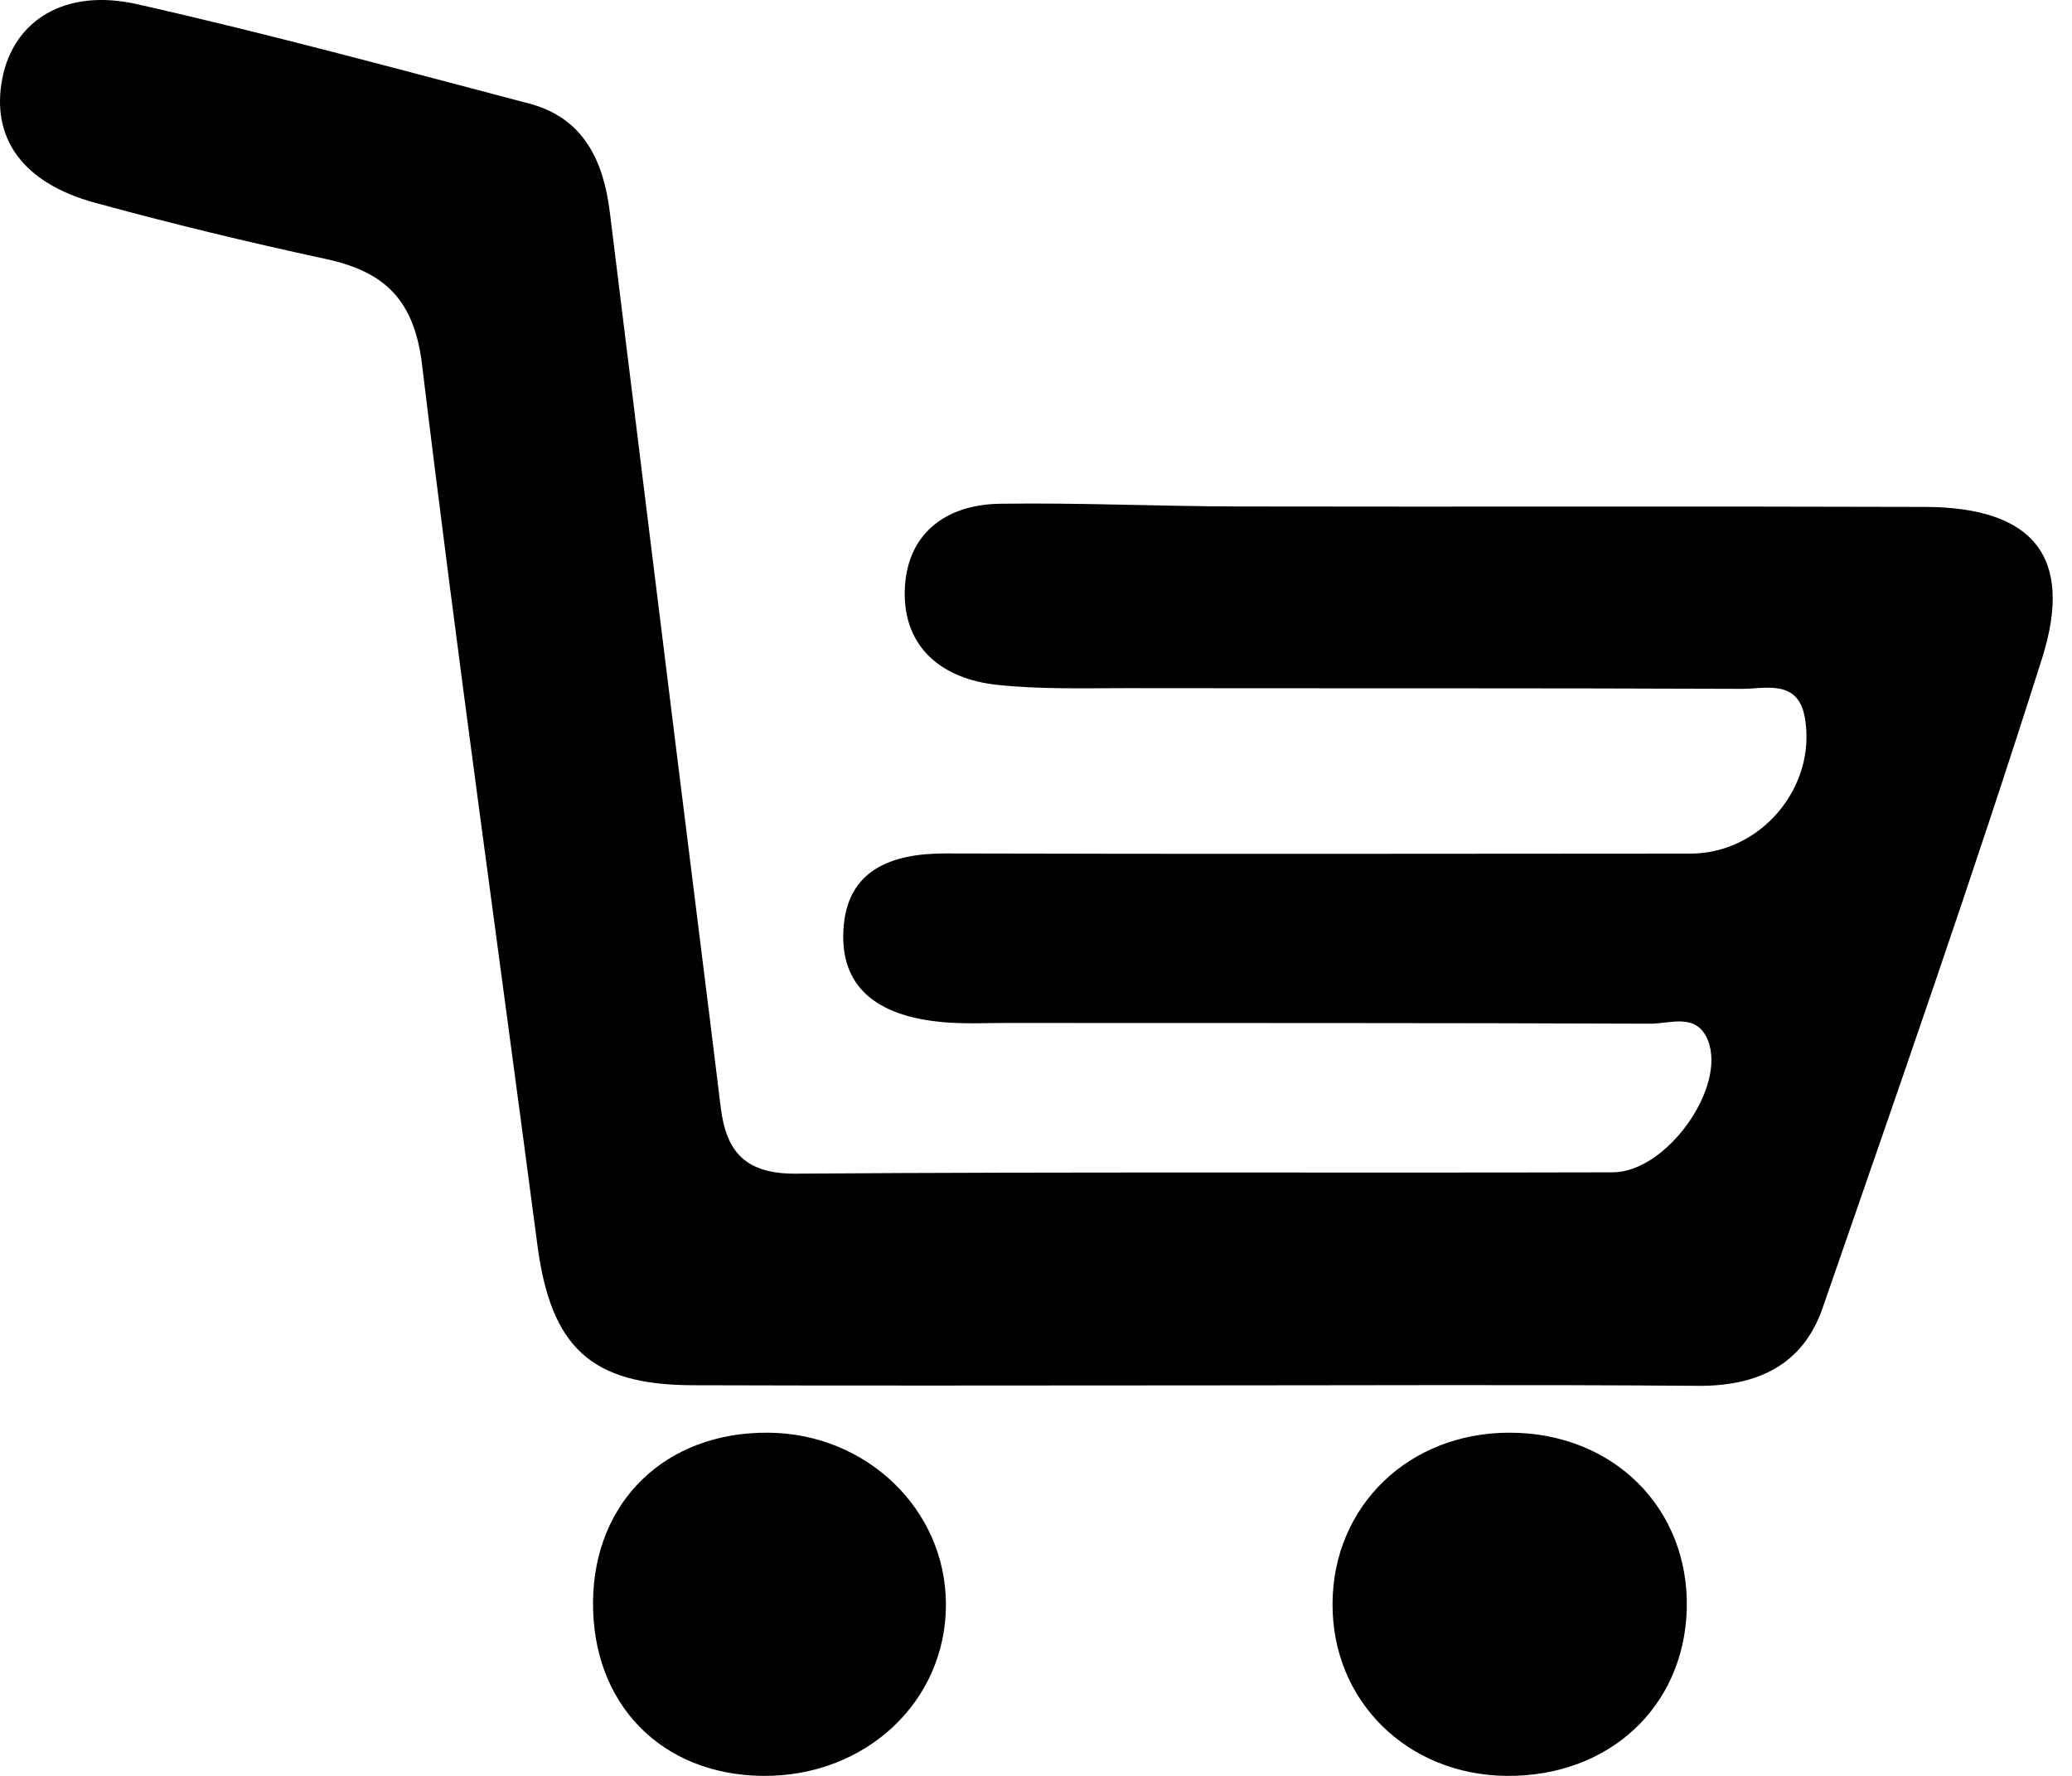 <svg width="42" height="36" viewBox="0 0 42 36" fill="none" xmlns="http://www.w3.org/2000/svg">
<path d="M24.141 28.084C20.769 28.084 17.398 28.093 14.029 28.081C11.968 28.072 11.165 27.304 10.892 25.231C10.112 19.286 9.274 13.346 8.555 7.391C8.397 6.078 7.799 5.509 6.609 5.251C5.034 4.911 3.469 4.533 1.918 4.108C0.452 3.706 -0.187 2.791 0.047 1.589C0.276 0.417 1.314 -0.246 2.78 0.085C5.445 0.686 8.083 1.405 10.725 2.099C11.83 2.39 12.232 3.26 12.361 4.298C12.806 7.881 13.243 11.463 13.689 15.043C13.994 17.512 14.308 19.98 14.61 22.452C14.721 23.358 15.117 23.798 16.131 23.792C21.652 23.751 27.172 23.78 32.693 23.765C33.784 23.762 35.009 22.033 34.616 21.08C34.385 20.523 33.854 20.754 33.455 20.752C29.107 20.734 24.759 20.74 20.412 20.737C19.972 20.737 19.529 20.76 19.092 20.719C17.958 20.611 17.028 20.145 17.096 18.858C17.157 17.644 18.052 17.298 19.169 17.301C24.2 17.315 29.233 17.307 34.264 17.304C35.692 17.304 36.827 15.958 36.586 14.554C36.449 13.756 35.783 13.967 35.296 13.964C31.145 13.947 26.991 13.956 22.839 13.95C21.96 13.95 21.074 13.976 20.206 13.882C19.116 13.765 18.321 13.146 18.339 11.997C18.359 10.851 19.136 10.229 20.268 10.212C21.878 10.188 23.487 10.264 25.097 10.267C29.738 10.276 34.379 10.261 39.02 10.276C41.195 10.282 42.048 11.27 41.395 13.34C39.996 17.761 38.46 22.138 36.944 26.518C36.542 27.676 35.616 28.105 34.405 28.093C30.981 28.066 27.559 28.084 24.141 28.084Z" fill="black"/>
<path d="M30.541 36C28.518 35.982 26.994 34.472 27.011 32.496C27.026 30.523 28.562 29.043 30.594 29.043C32.702 29.04 34.247 30.579 34.191 32.625C34.133 34.607 32.611 36.017 30.541 36Z" fill="black"/>
<path d="M15.46 36C13.402 35.979 12 34.537 12.021 32.467C12.041 30.429 13.498 29.025 15.577 29.043C17.568 29.06 19.169 30.602 19.174 32.514C19.183 34.487 17.55 36.02 15.46 36Z" fill="black"/>
</svg>
